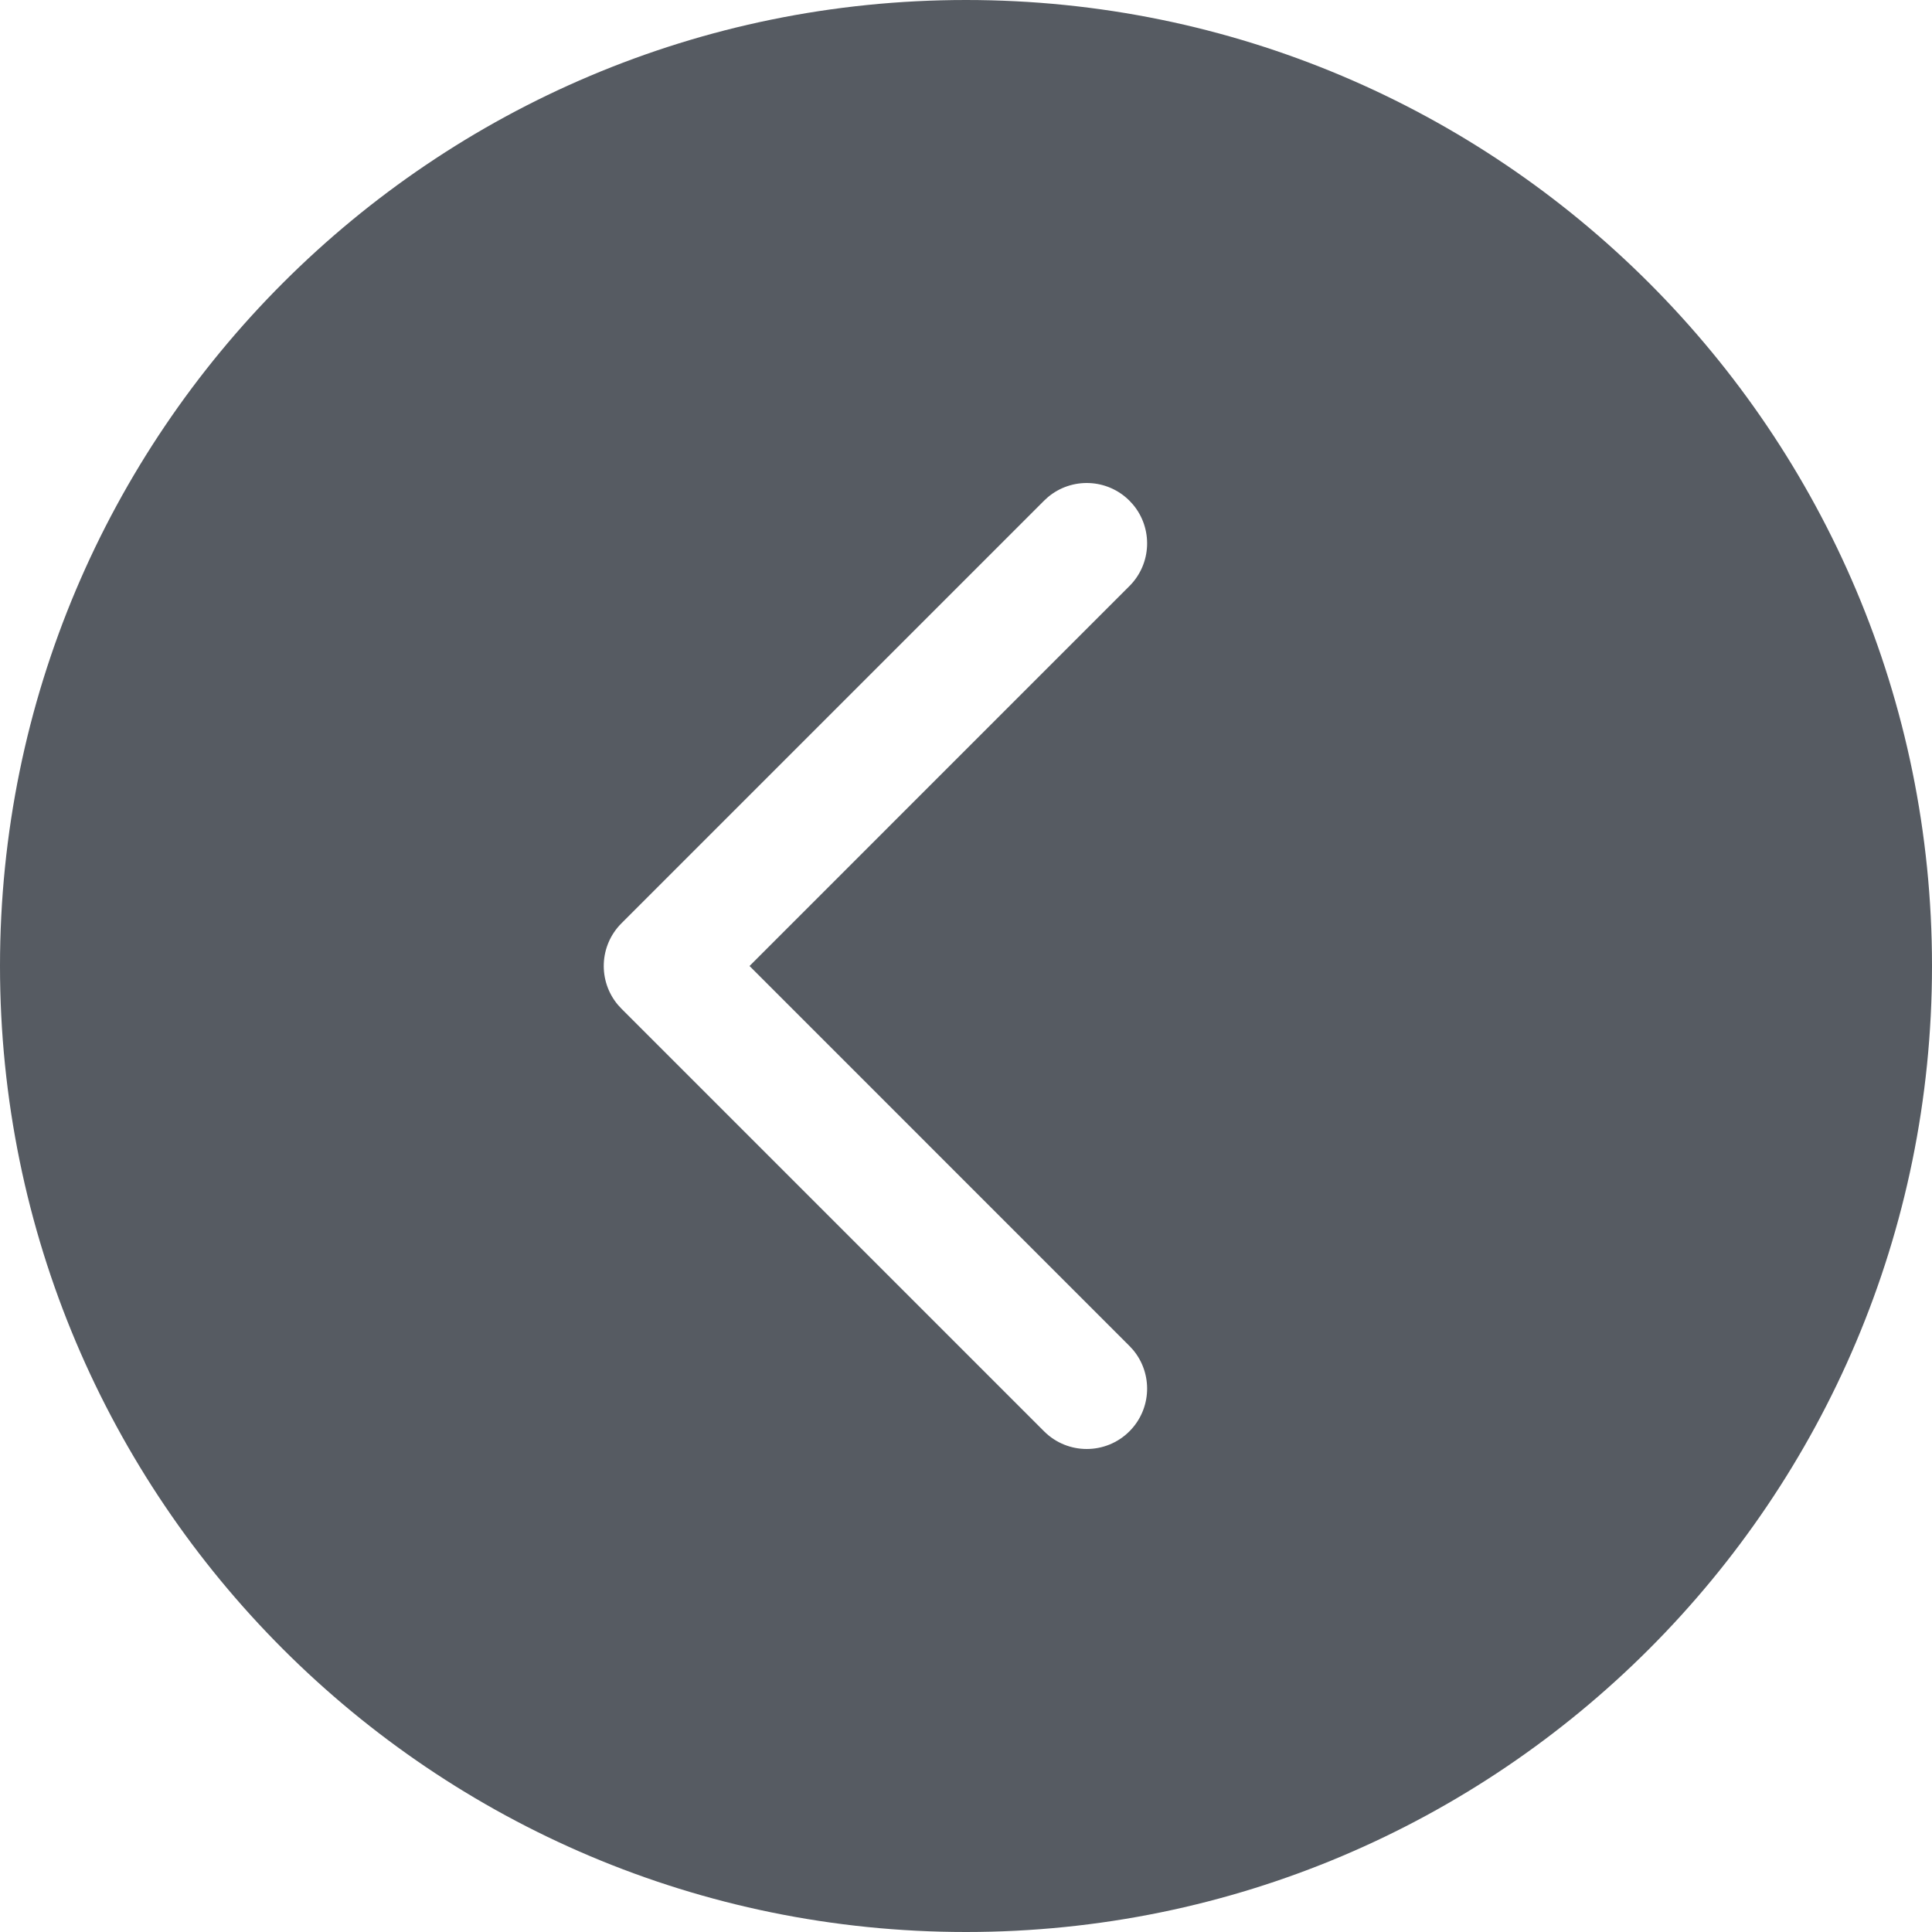 <svg width="64" height="64" viewBox="0 0 64 64" fill="none" xmlns="http://www.w3.org/2000/svg">
<path fill-rule="evenodd" clip-rule="evenodd" d="M-2.79753e-06 32C-4.34256e-06 49.673 14.327 64 32 64C49.673 64 64 49.673 64 32C64 14.327 49.673 4.34256e-06 32 2.79753e-06C14.327 1.2525e-06 -1.2525e-06 14.327 -2.79753e-06 32ZM34.713 16.469C35.499 15.807 36.674 15.846 37.414 16.586L37.531 16.713C38.193 17.499 38.154 18.674 37.414 19.414L24.829 32L37.414 44.586L37.531 44.713C38.193 45.499 38.154 46.674 37.414 47.414C36.633 48.195 35.367 48.195 34.586 47.414L20.586 33.414L20.469 33.287C19.807 32.501 19.846 31.326 20.586 30.586L34.586 16.586L34.713 16.469Z" fill="#565B62"/>
</svg>
